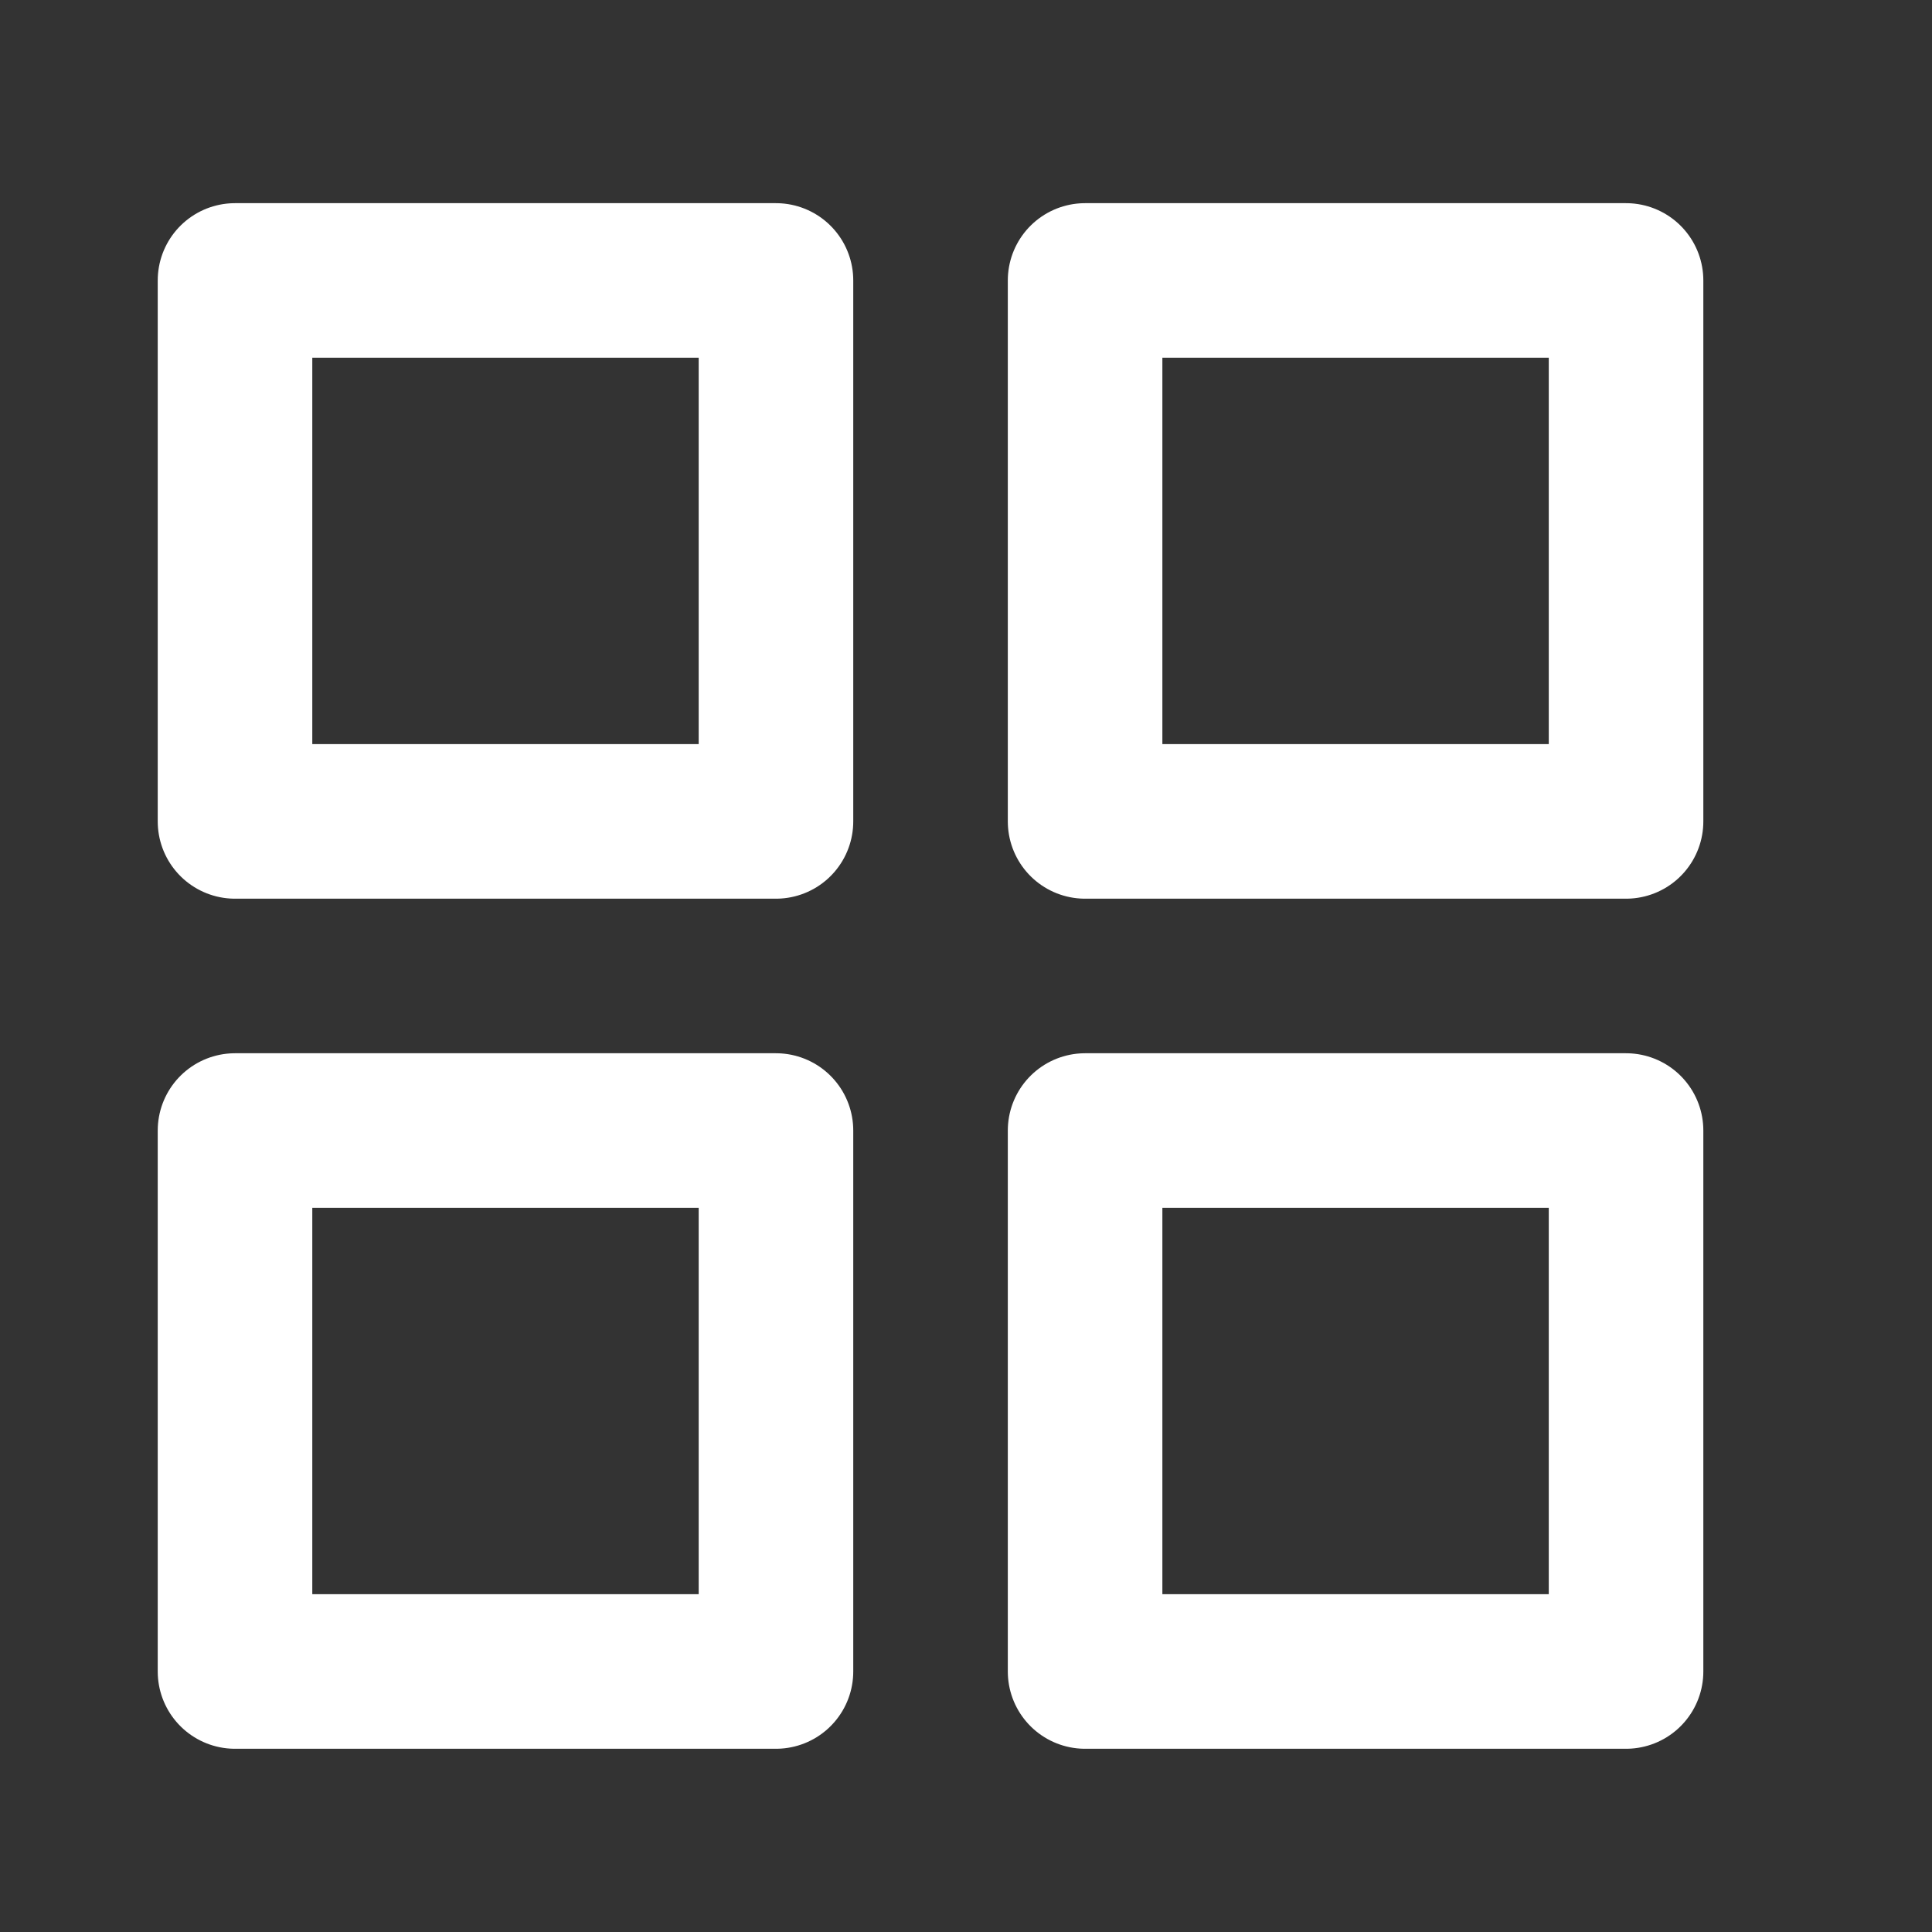 <svg width="25" height="25" viewBox="0 0 25 25" fill="none" xmlns="http://www.w3.org/2000/svg">
<rect x="0" y="0" width="25" height="25" fill="#333333" stroke="none"/>
<path d="M21.041 14.629H14.041V21.629H21.041V14.629Z" stroke="white" stroke-width="2" stroke-linecap="round" stroke-linejoin="round"/>
<path d="M10.041 14.629H3.041V21.629H10.041V14.629Z" stroke="white" stroke-width="2" stroke-linecap="round" stroke-linejoin="round"/>
<path d="M21.041 3.629H14.041V10.629H21.041V3.629Z" stroke="white" stroke-width="2" stroke-linecap="round" stroke-linejoin="round"/>
<path d="M10.041 3.629H3.041V10.629H10.041V3.629Z" stroke="white" stroke-width="2" stroke-linecap="round" stroke-linejoin="round"/>
</svg>
